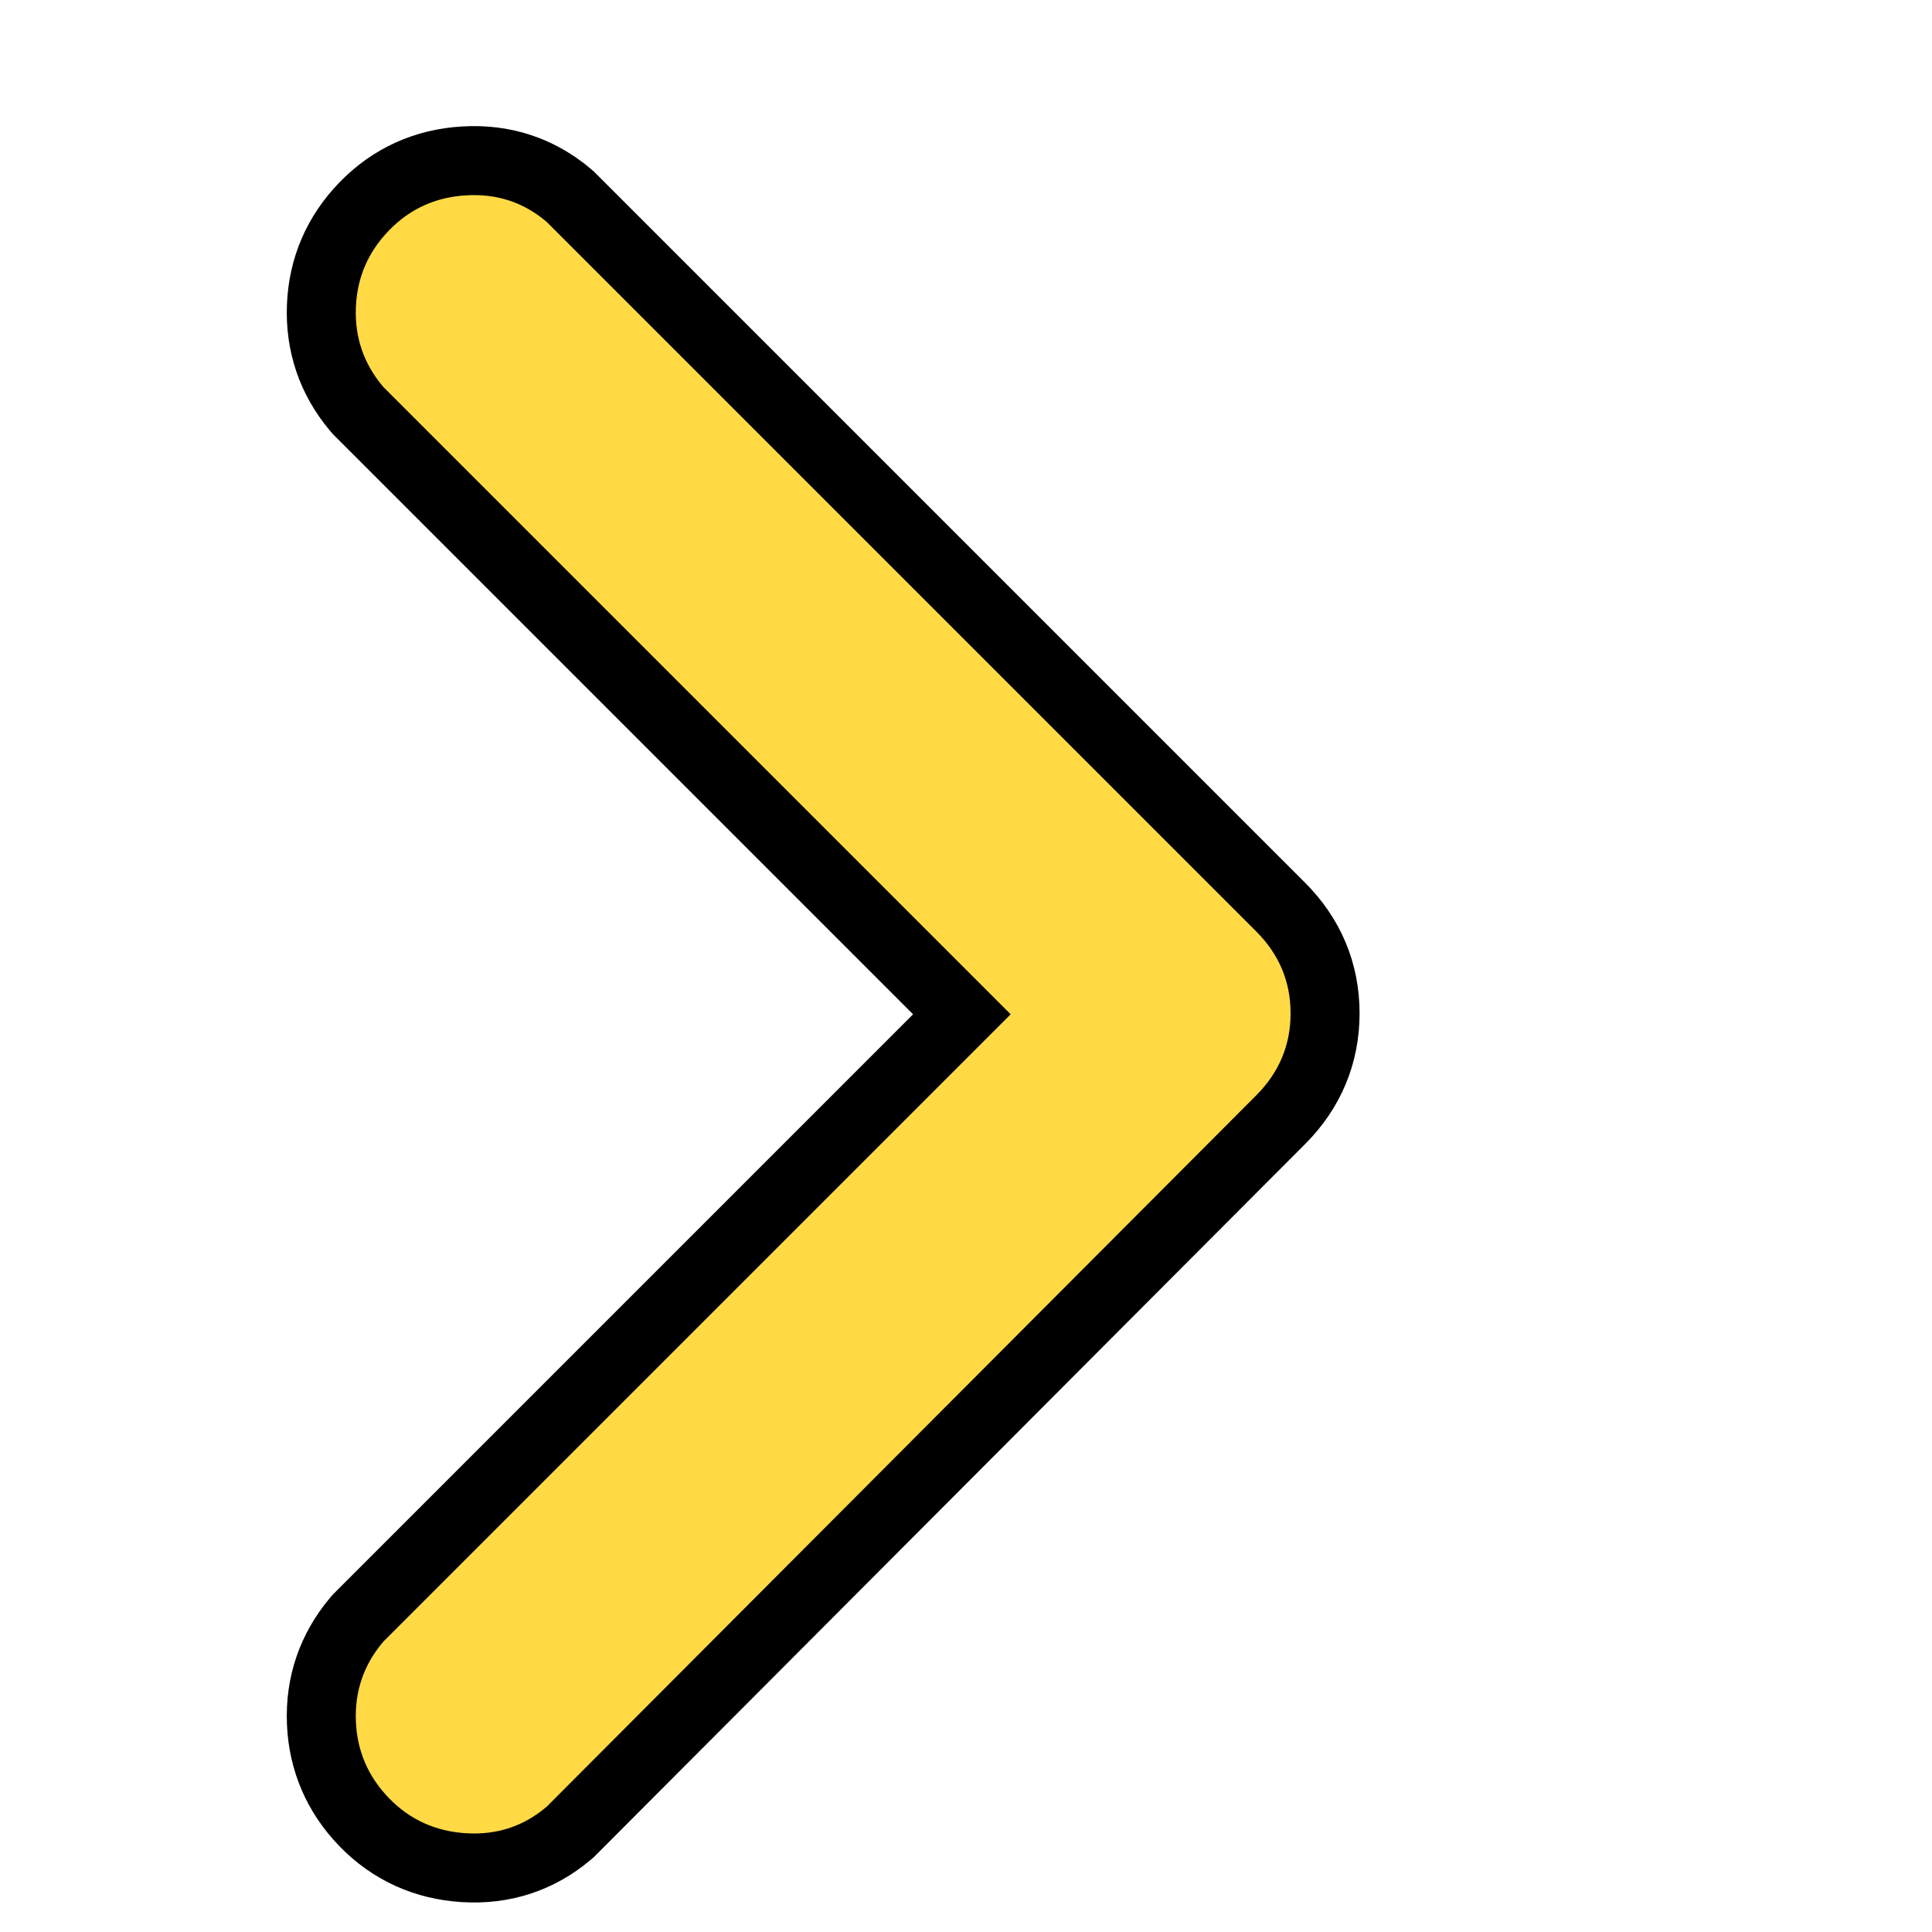 <svg width="14" height="14" viewBox="0 0 14 14" fill="none" xmlns="http://www.w3.org/2000/svg">
<g clip-path="url(#clip0_618_2532)">
<path d="M2.597 11.723L6.97 7.35L2.597 2.977L2.59 2.969L2.583 2.961C2.404 2.748 2.318 2.496 2.329 2.218C2.34 1.939 2.446 1.695 2.64 1.495C2.836 1.293 3.082 1.182 3.364 1.166C3.647 1.149 3.903 1.232 4.118 1.413L4.126 1.42L4.134 1.427L9.282 6.575C9.492 6.786 9.602 7.046 9.602 7.343C9.602 7.64 9.492 7.901 9.282 8.112C9.282 8.112 9.282 8.112 9.282 8.112L4.134 13.273L4.126 13.28L4.118 13.287C3.903 13.468 3.647 13.551 3.364 13.534C3.082 13.517 2.836 13.407 2.64 13.205C2.446 13.005 2.34 12.76 2.329 12.482C2.318 12.204 2.404 11.952 2.583 11.739L2.59 11.731L2.597 11.723Z" fill="#FFDA44" stroke="black" stroke-width="0.5"/>
</g>
<defs>
<clipPath id="clip0_618_2532">
<rect width="13" height="13" fill="white" transform="matrix(1 0 0 -1 0.578 13.85)"/>
</clipPath>
</defs>
</svg>

